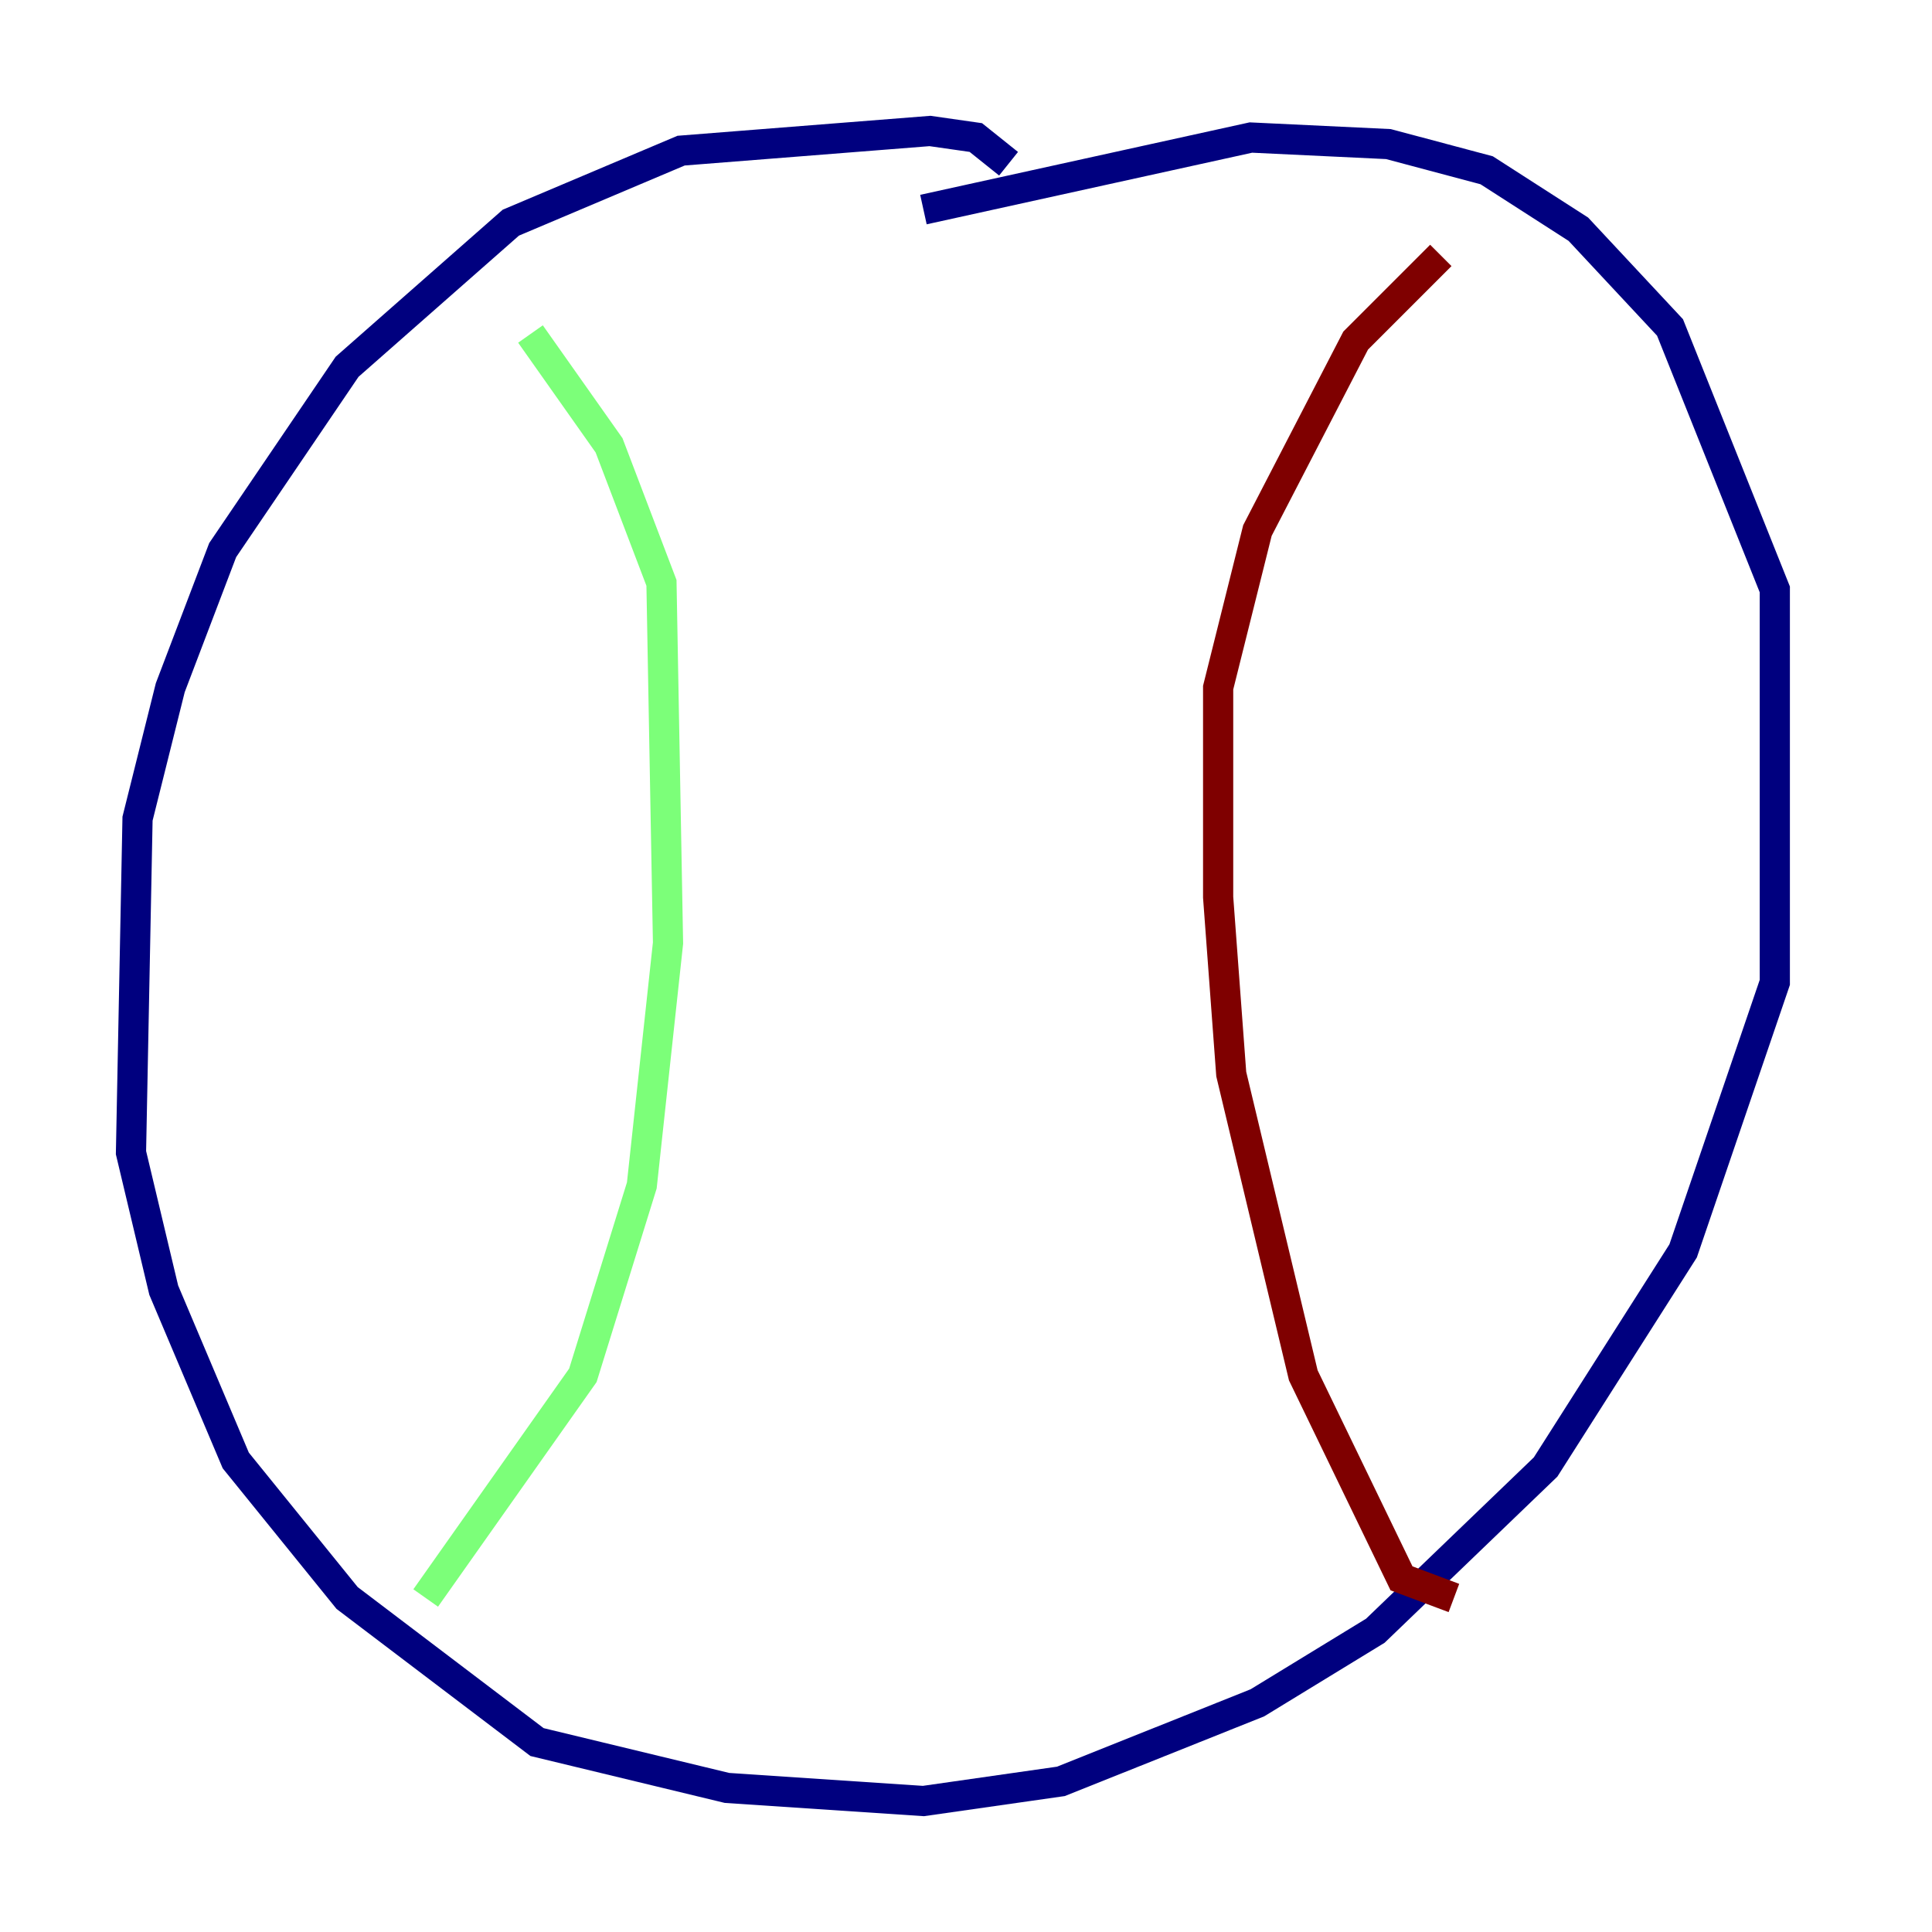 <?xml version="1.0" encoding="utf-8" ?>
<svg baseProfile="tiny" height="128" version="1.2" viewBox="0,0,128,128" width="128" xmlns="http://www.w3.org/2000/svg" xmlns:ev="http://www.w3.org/2001/xml-events" xmlns:xlink="http://www.w3.org/1999/xlink"><defs /><polyline fill="none" points="66.82,10.848 64.651,9.112 61.614,8.678 45.125,9.98 33.844,14.752 22.997,24.298 14.752,36.447 11.281,45.559 9.112,54.237 8.678,76.366 10.848,85.478 15.62,96.759 22.997,105.871 35.58,115.417 48.163,118.454 61.18,119.322 70.291,118.02 83.308,112.814 91.119,108.041 102.4,97.193 111.512,82.875 117.586,65.085 117.586,39.051 110.644,21.695 104.57,15.186 98.495,11.281 91.986,9.546 82.875,9.112 61.18,13.885" stroke="#00007f" stroke-width="2" /><polyline fill="none" points="28.203,105.871 38.617,91.119 42.522,78.536 44.258,62.481 43.824,38.617 40.352,29.505 35.146,22.129" stroke="#7cff79" stroke-width="2" /><polyline fill="none" points="96.325,105.871 92.854,104.57 86.346,91.119 81.573,71.159 80.705,59.444 80.705,45.559 83.308,35.146 89.817,22.563 95.458,16.922" stroke="#7f0000" stroke-width="2" /></svg>
